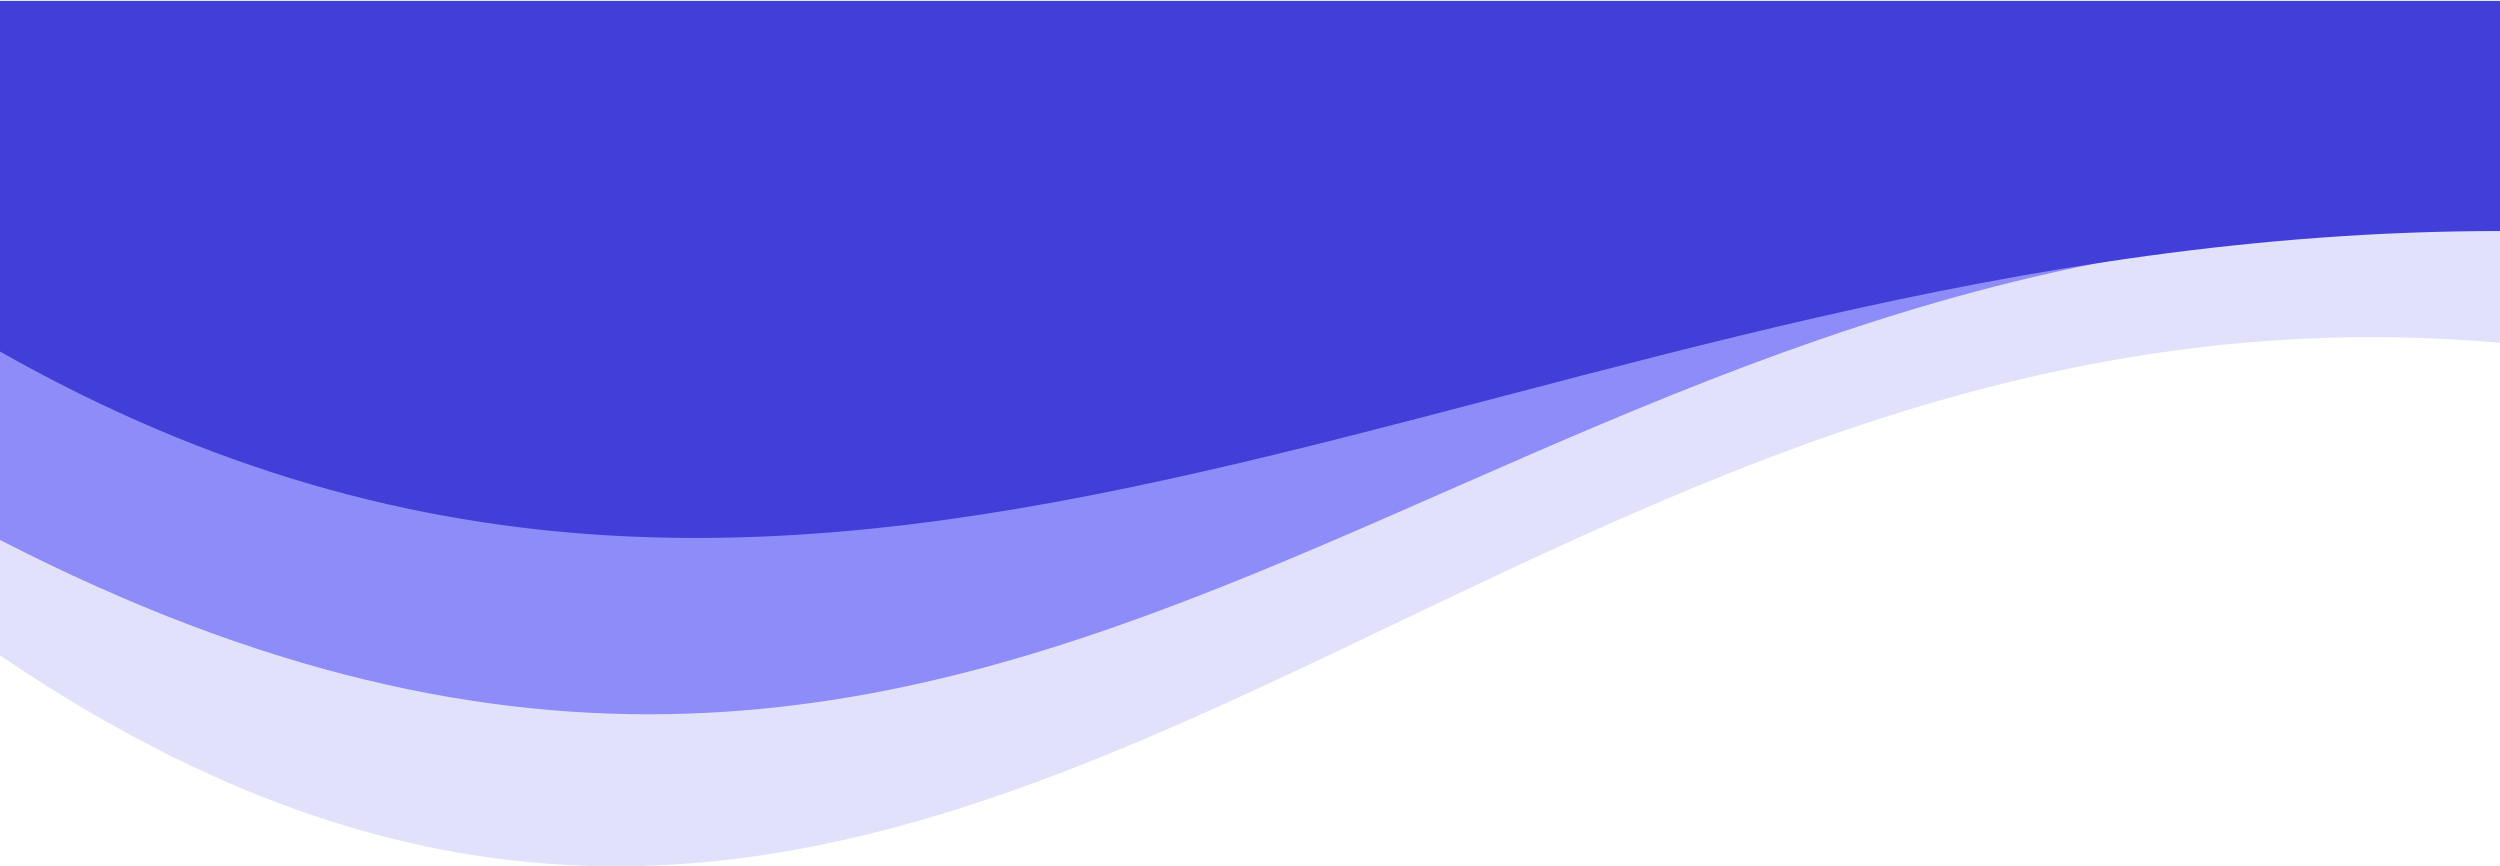 <svg width="1440" height="499" viewBox="0 0 1440 499" fill="none" xmlns="http://www.w3.org/2000/svg">
<path d="M0 17H1440V197.451C843.75 145 546.899 749 0 377.5V17Z" fill="#A6A4F4" fill-opacity="0.33"/>
<path d="M0 9H1440V132.5C843.5 112.5 602.592 621 0 311V9Z" fill="#615EF8" fill-opacity="0.65"/>
<path d="M0 0.5H1440V133.078C877.645 133.078 489.199 479.5 0 202.5V0.5Z" fill="#423FD9"/>
</svg>
